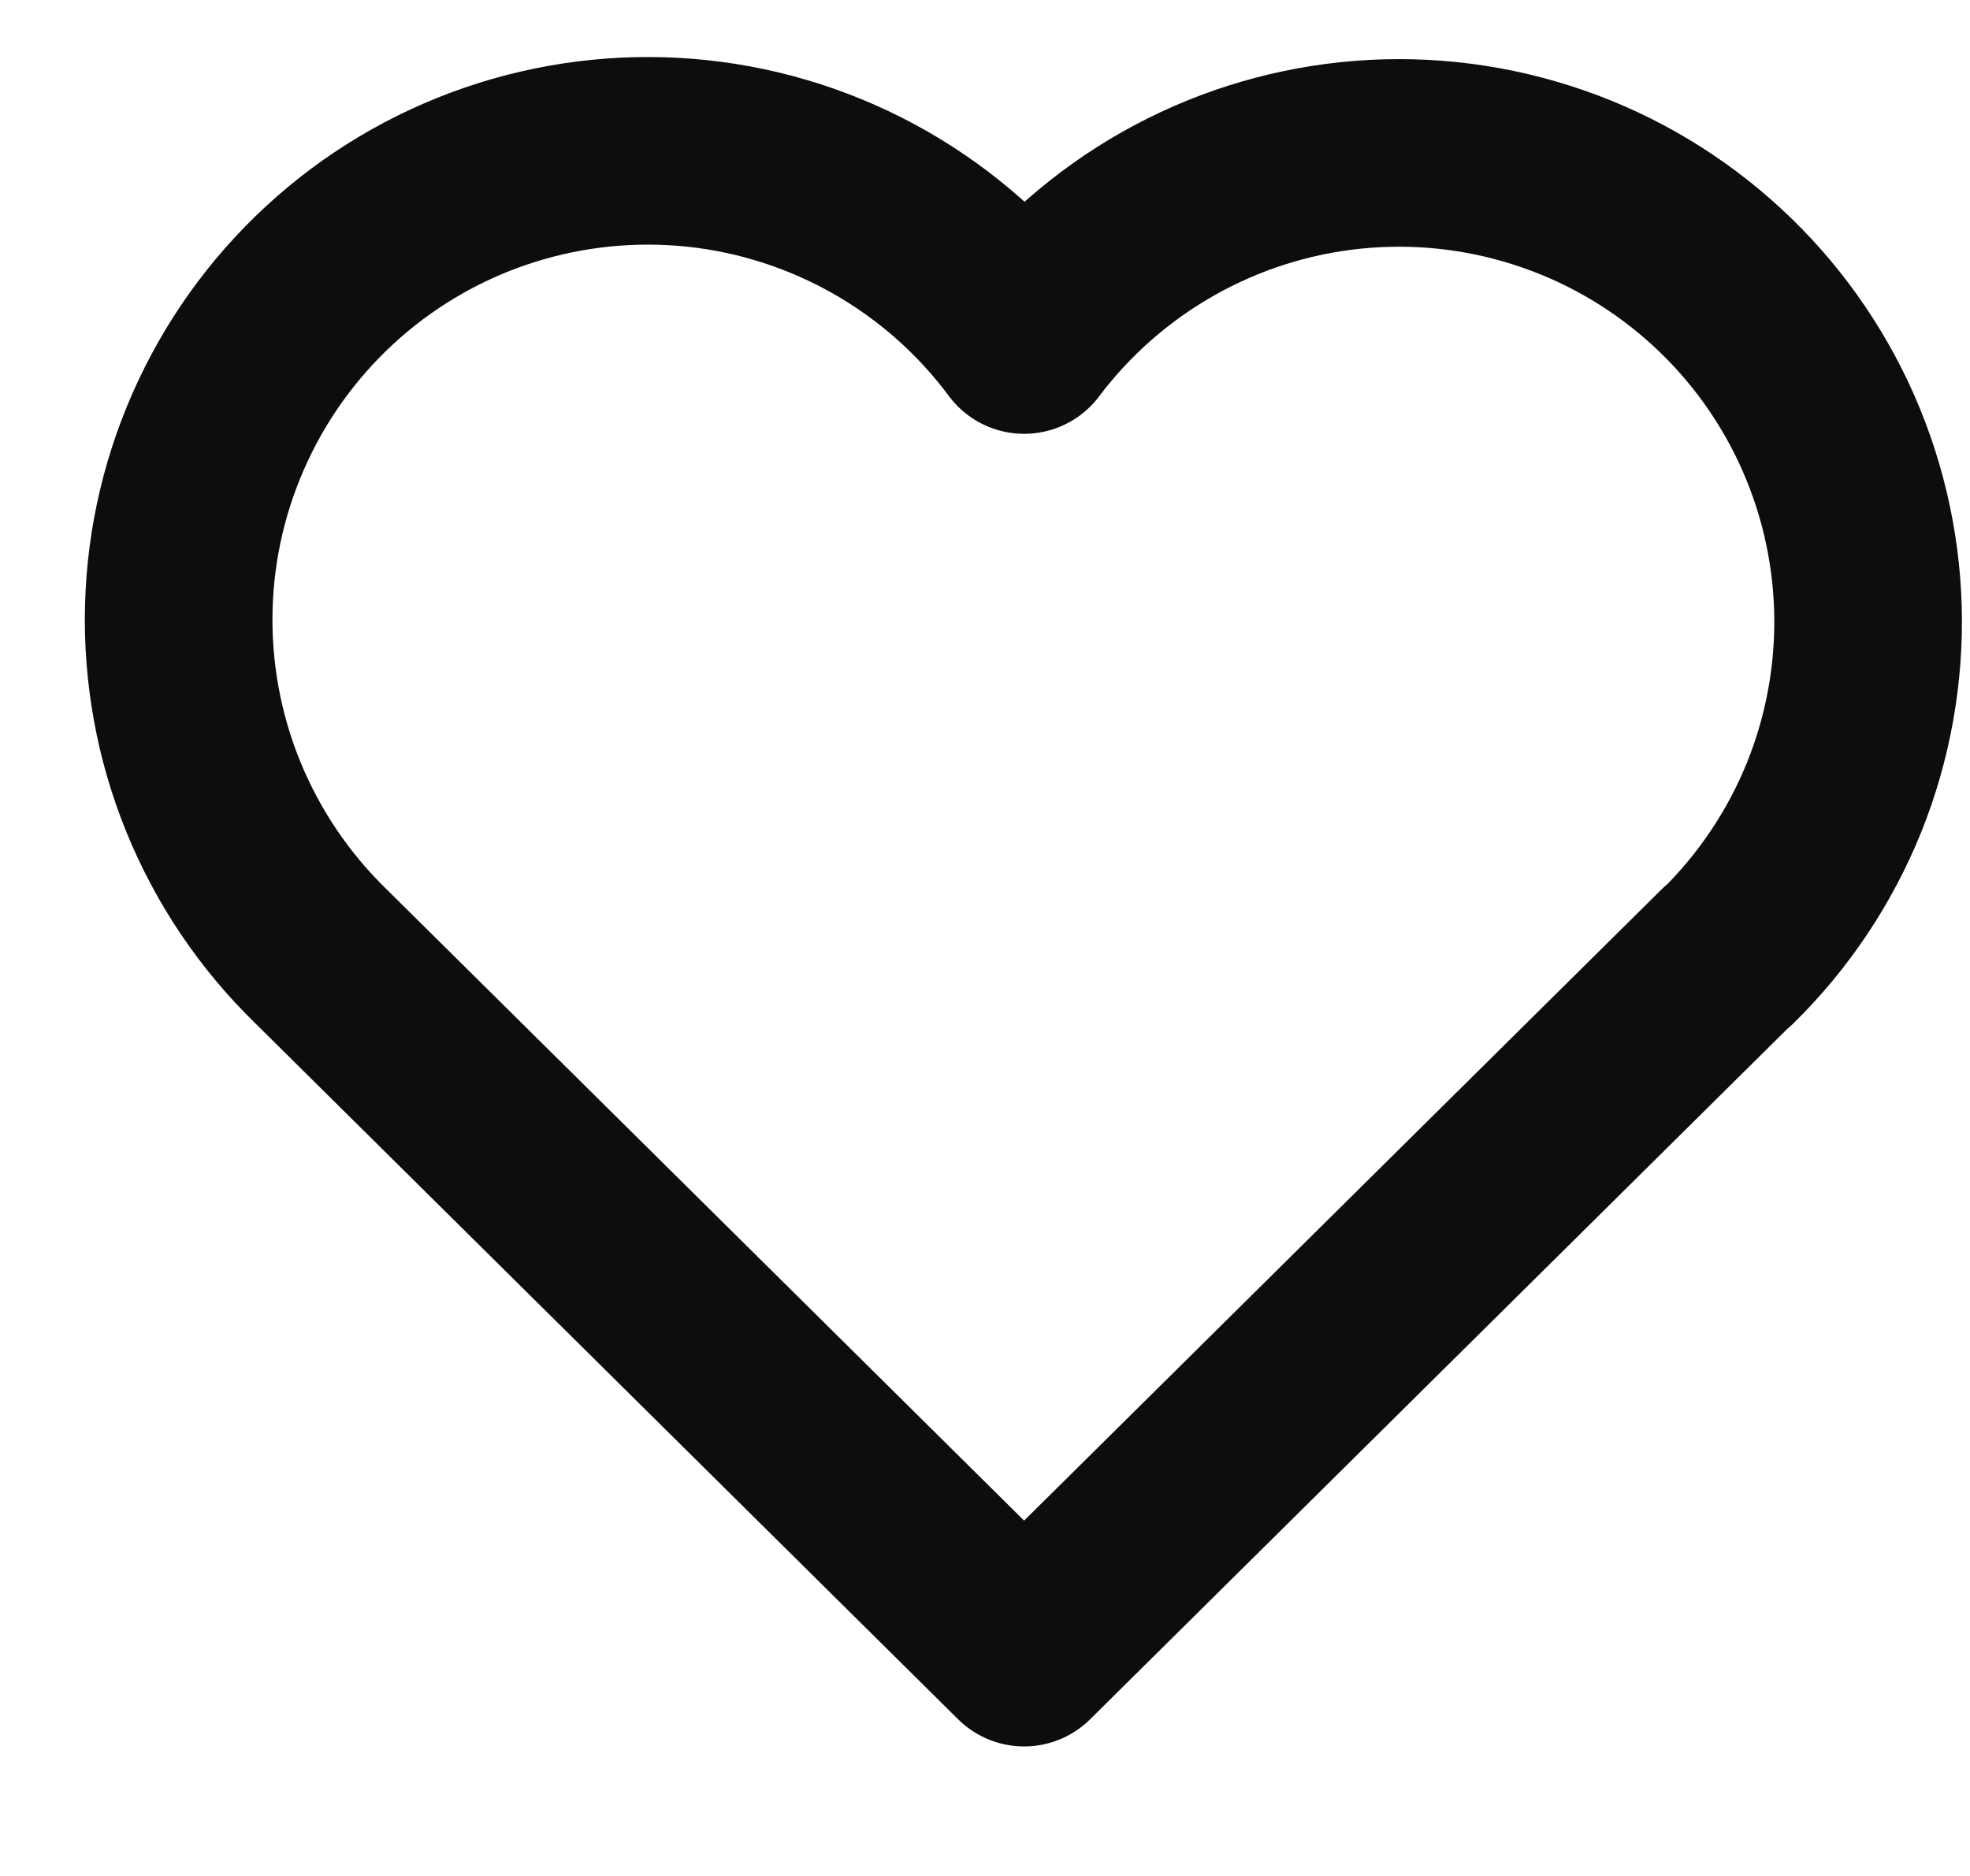 <svg width="21" height="20" viewBox="0 0 21 20" fill="none" xmlns="http://www.w3.org/2000/svg">
<path d="M18.417 10.191L10.917 17.619L3.417 10.191C2.923 9.71 2.533 9.131 2.273 8.492C2.013 7.853 1.888 7.166 1.906 6.476C1.924 5.786 2.085 5.108 2.379 4.483C2.672 3.858 3.092 3.301 3.611 2.846C4.13 2.391 4.738 2.049 5.396 1.841C6.054 1.633 6.748 1.563 7.435 1.636C8.121 1.709 8.785 1.924 9.384 2.266C9.984 2.609 10.506 3.071 10.917 3.625C11.331 3.075 11.854 2.617 12.453 2.278C13.052 1.939 13.714 1.728 14.398 1.657C15.083 1.586 15.774 1.657 16.43 1.866C17.086 2.074 17.691 2.416 18.209 2.87C18.727 3.323 19.145 3.879 19.438 4.501C19.731 5.124 19.892 5.8 19.912 6.488C19.931 7.176 19.809 7.86 19.552 8.499C19.294 9.137 18.908 9.715 18.417 10.197" stroke="#0D0D0D" stroke-width="2" stroke-linecap="round" stroke-linejoin="round"/>
</svg>

